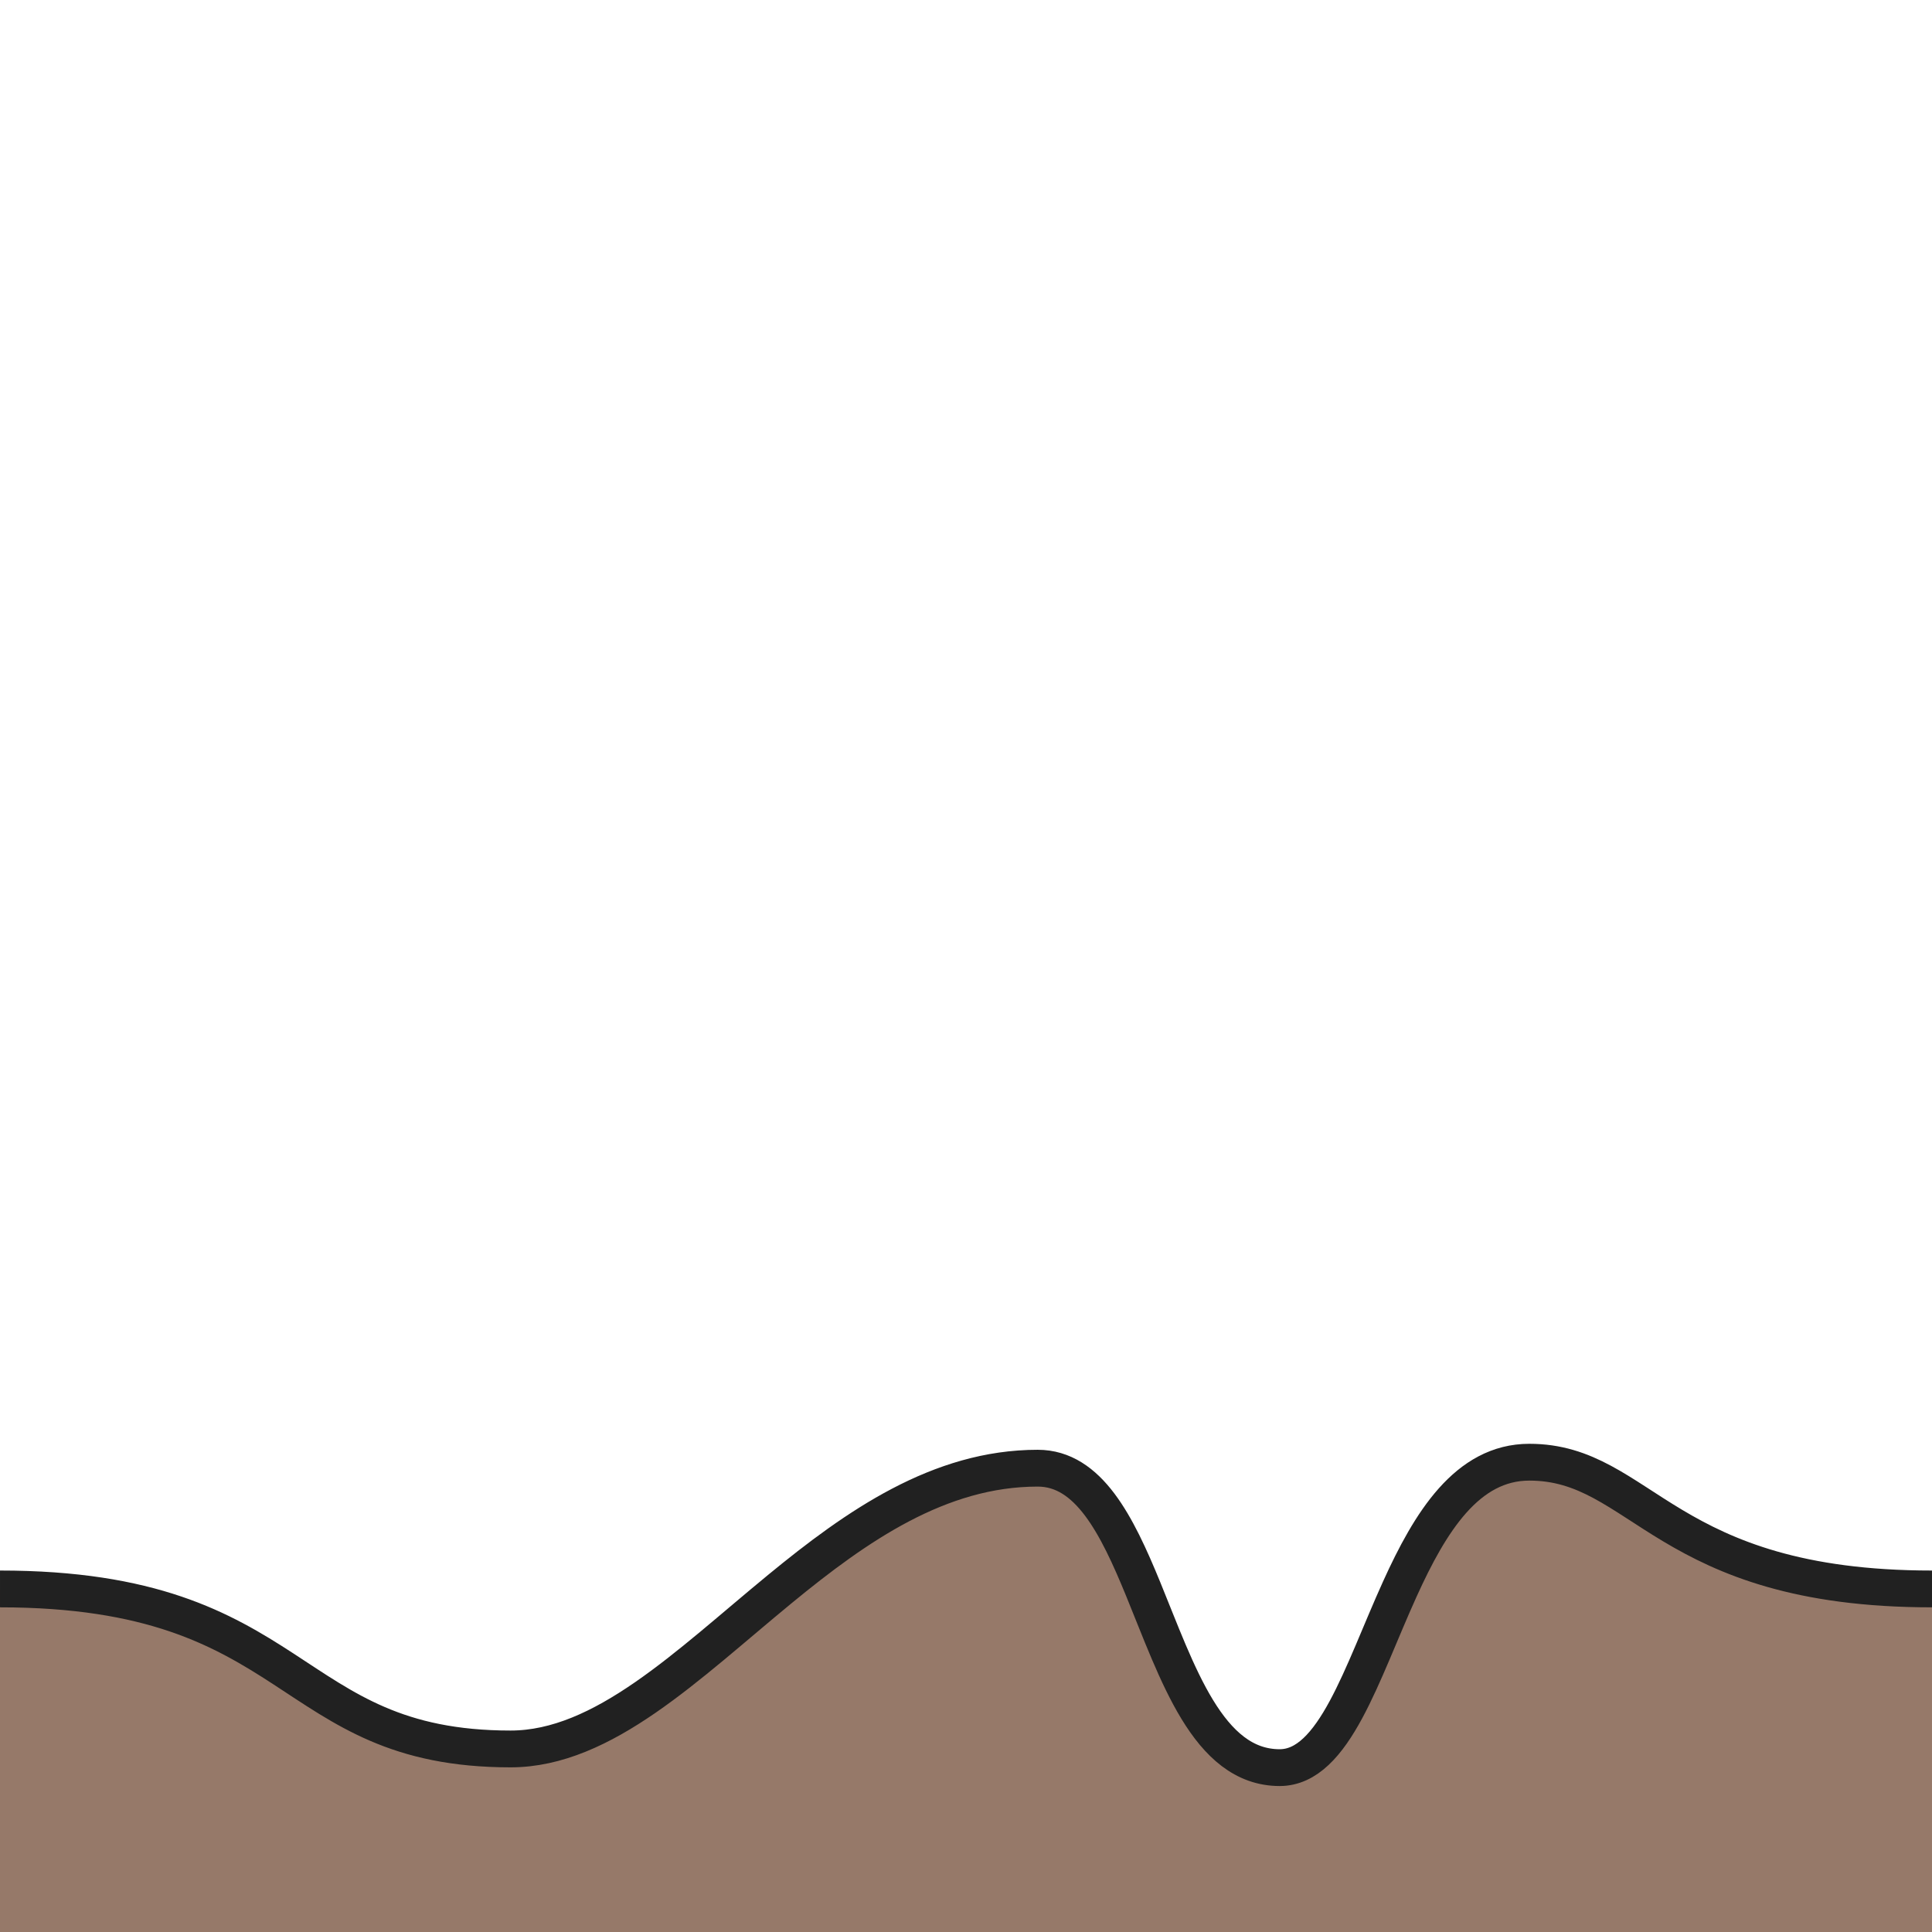 <?xml version="1.0" encoding="UTF-8" standalone="no"?>
<!-- Created with Inkscape (http://www.inkscape.org/) -->

<svg
   width="100mm"
   height="100mm"
   viewBox="0 0 100 100"
   version="1.1"
   id="svg1"
   sodipodi:docname="10.svg"
   inkscape:version="1.3.2 (091e20e, 2023-11-25, custom)"
   inkscape:export-filename="tile left.svg"
   inkscape:export-xdpi="96"
   inkscape:export-ydpi="96"
   xmlns:inkscape="http://www.inkscape.org/namespaces/inkscape"
   xmlns:sodipodi="http://sodipodi.sourceforge.net/DTD/sodipodi-0.dtd"
   xmlns="http://www.w3.org/2000/svg"
   xmlns:svg="http://www.w3.org/2000/svg">
  <sodipodi:namedview
     id="namedview1"
     pagecolor="#ffffff"
     bordercolor="#000000"
     borderopacity="0.25"
     inkscape:showpageshadow="2"
     inkscape:pageopacity="0.0"
     inkscape:pagecheckerboard="0"
     inkscape:deskcolor="#d1d1d1"
     inkscape:document-units="mm"
     inkscape:zoom="0.1429937"
     inkscape:cx="244.76603"
     inkscape:cy="-314.69918"
     inkscape:window-width="1280"
     inkscape:window-height="650"
     inkscape:window-x="1074"
     inkscape:window-y="262"
     inkscape:window-maximized="1"
     inkscape:current-layer="svg1" />
  <defs
     id="defs1" />
  <path
     id="path1-2"
     style="display:inline;fill:#967969;fill-opacity:1;fill-rule:evenodd;stroke-width:1.905;stroke-linejoin:round;paint-order:markers fill stroke"
     d="M 0,100 V 82.243 c 15.653,0 14.666,8.282 26.427,8.282 4.8,0 9.151,-4.343 13.945,-8.282 3.972,-3.264 8.247,-6.25 13.34,-6.25 2.637,0 4.1,2.944 5.456,6.25 1.768,4.309 3.35,9.249 7.068,9.249 2.816,0 4.249,-4.903 6.221,-9.249 1.569,-3.456 3.479,-6.56 6.701,-6.56 5.857,0 6.973,6.56 20.842,6.56 v 17.757 z"
     sodipodi:nodetypes="ccsssssssccc"
     inkscape:label="path2" />
  <path
     style="display:inline;fill:none;fill-rule:evenodd;stroke:#212121;stroke-width:1.905;stroke-linejoin:round;stroke-opacity:1;paint-order:markers fill stroke"
     d="m 100,82.243 c -13.869,0 -14.985,-6.56 -20.842,-6.56 -3.223,0 -5.133,3.104 -6.701,6.56 -1.972,4.346 -3.405,9.249 -6.221,9.249 -3.718,0 -5.3,-4.94 -7.068,-9.249 -1.356,-3.306 -2.819,-6.25 -5.456,-6.25 -5.093,0 -9.368,2.986 -13.34,6.25 -4.794,3.939 -9.145,8.282 -13.945,8.282 -11.761,0 -10.775,-8.282 -26.427,-8.282"
     id="path4" />
  <rect
     style="fill:none;fill-rule:evenodd;stroke-width:0.126;stroke-linecap:round;stroke-linejoin:round;paint-order:fill markers stroke"
     id="rect1"
     width="100"
     height="100"
     x="0"
     y="0" />
</svg>
